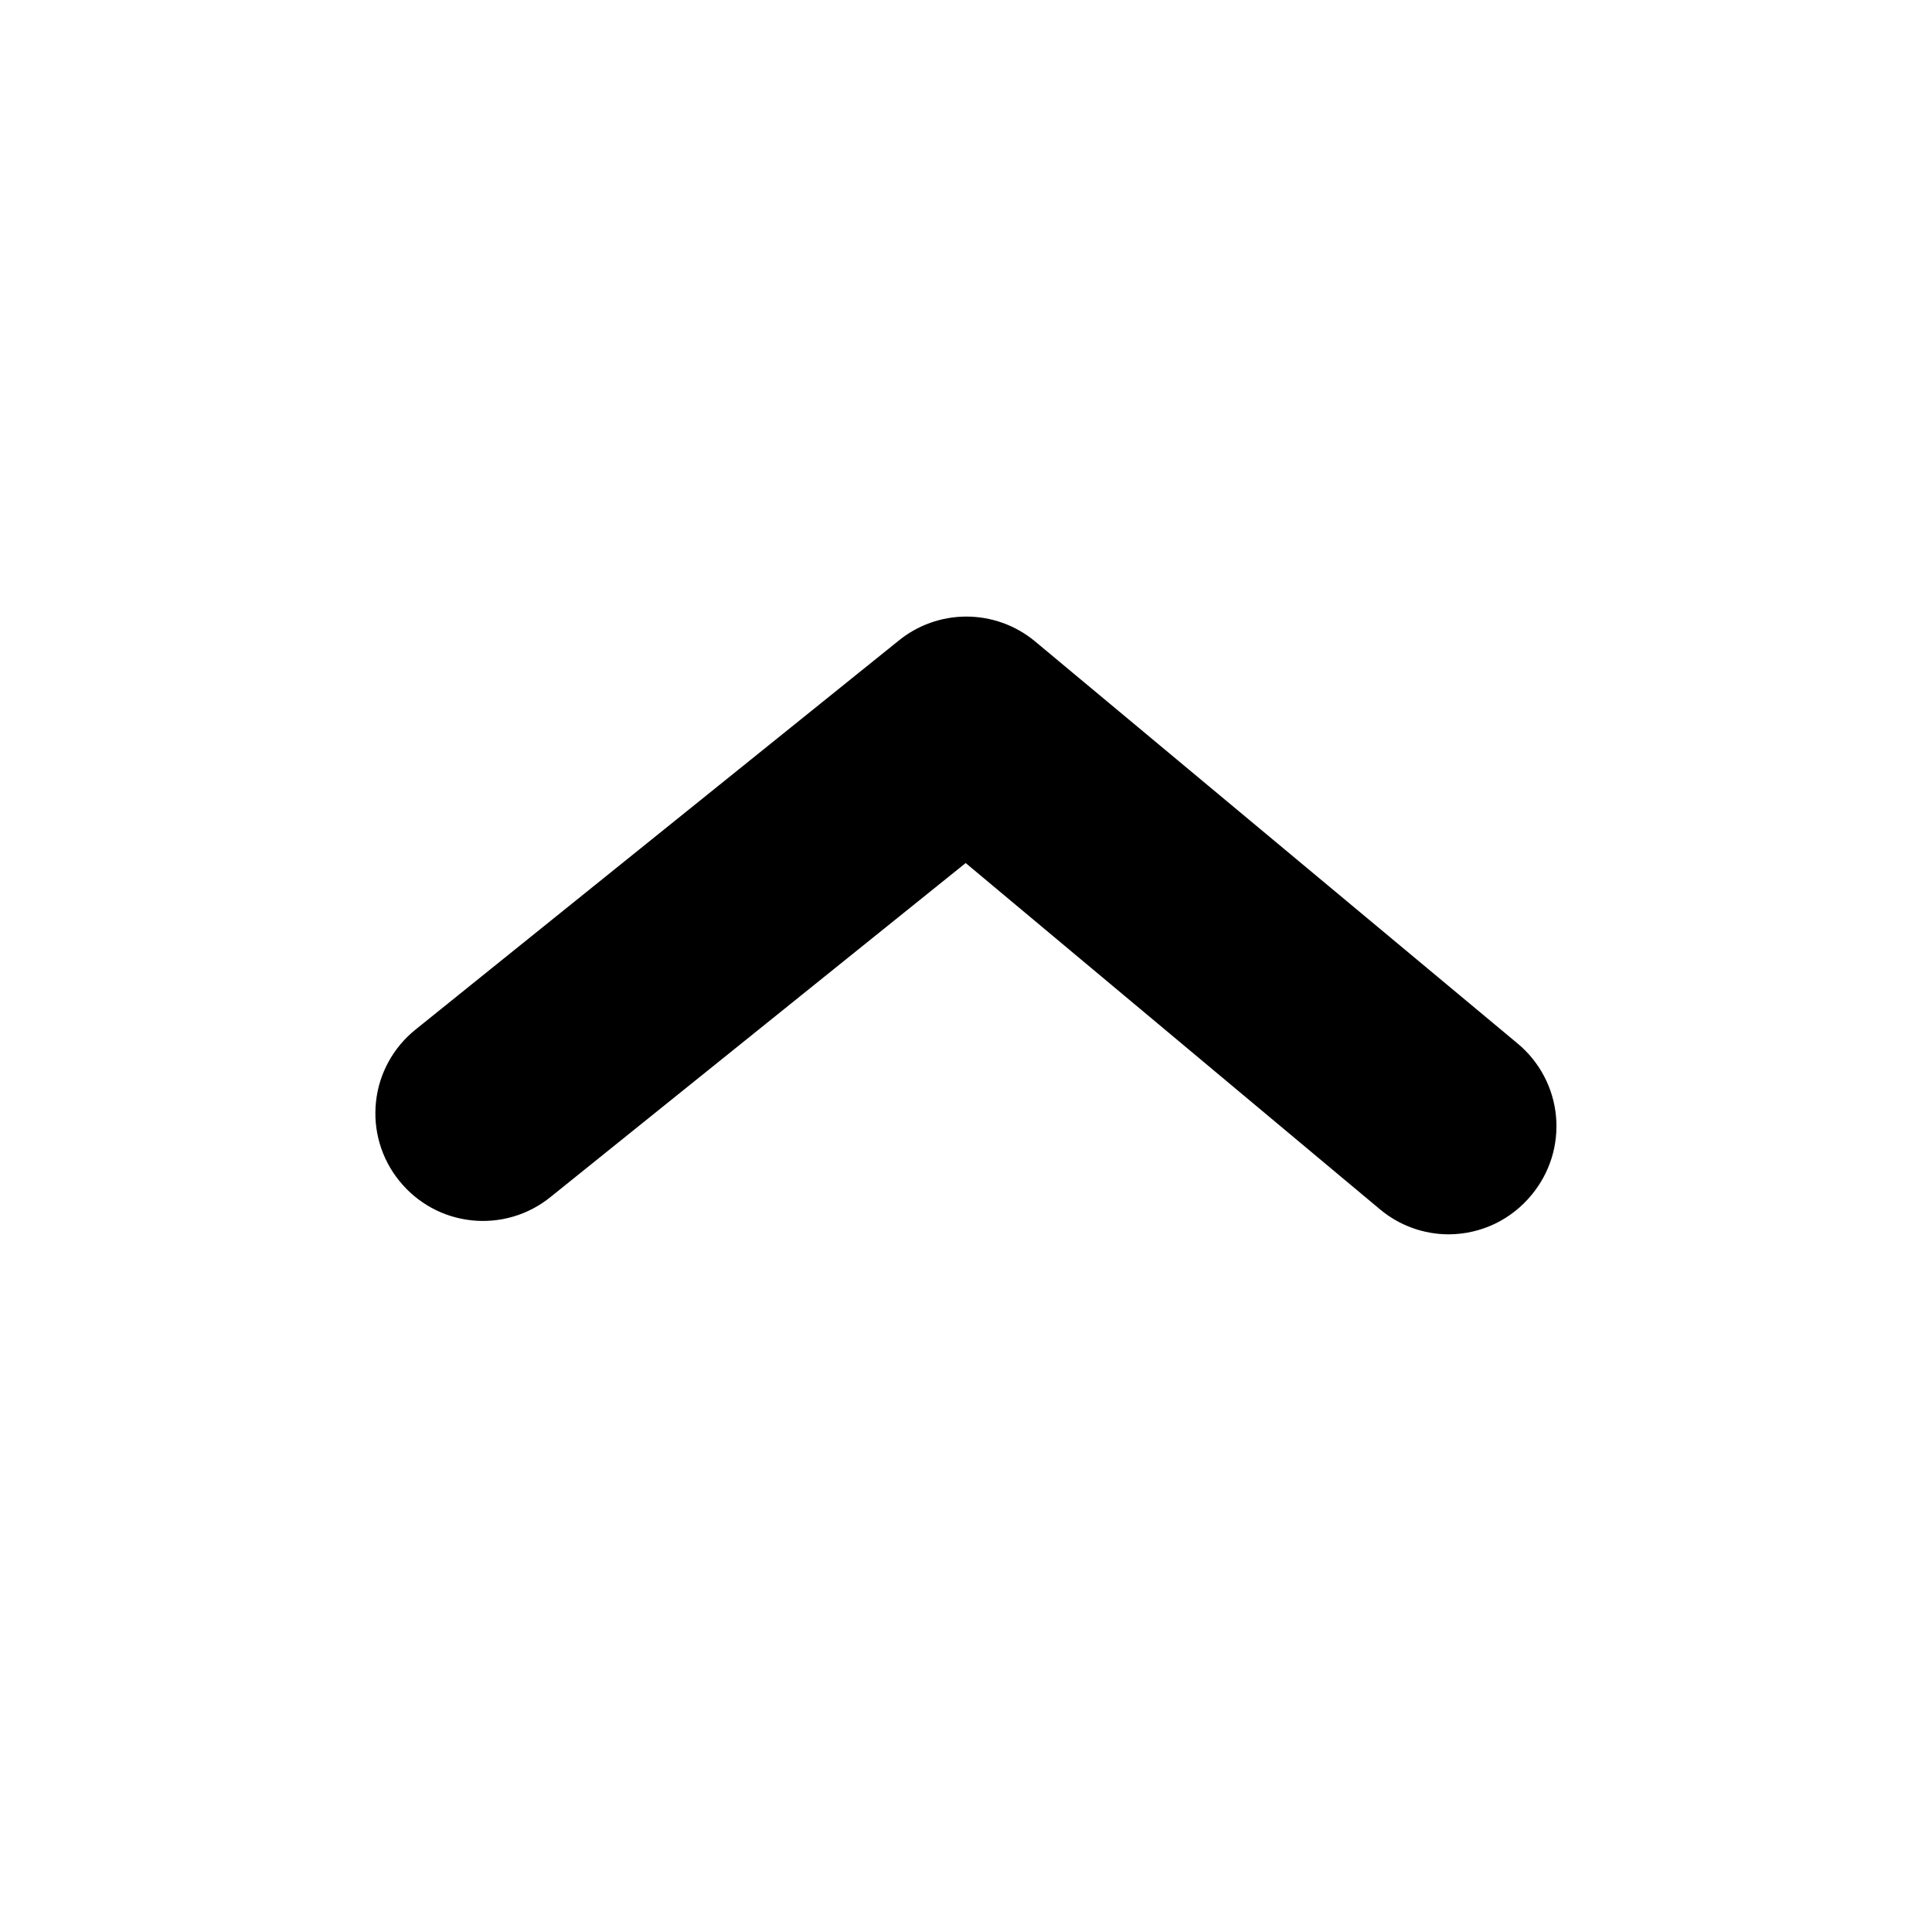 <svg width="36" height="36" viewBox="0 0 36 36" fill="none" xmlns="http://www.w3.org/2000/svg">
<path d="M27 22.5C26.649 22.501 26.31 22.379 26.04 22.155L18 15.435L9.945 21.915C9.791 22.04 9.615 22.133 9.425 22.189C9.236 22.245 9.037 22.263 8.84 22.242C8.644 22.221 8.453 22.162 8.28 22.067C8.107 21.972 7.954 21.844 7.83 21.69C7.705 21.537 7.612 21.36 7.556 21.171C7.5 20.981 7.482 20.782 7.503 20.586C7.523 20.389 7.583 20.199 7.678 20.025C7.773 19.852 7.901 19.699 8.055 19.575L17.055 12.33C17.323 12.109 17.66 11.989 18.007 11.989C18.355 11.989 18.691 12.109 18.96 12.33L27.96 19.83C28.112 19.956 28.237 20.111 28.329 20.285C28.421 20.46 28.478 20.651 28.496 20.847C28.514 21.044 28.493 21.242 28.435 21.43C28.376 21.618 28.281 21.793 28.155 21.945C28.015 22.117 27.839 22.256 27.64 22.352C27.44 22.448 27.221 22.498 27 22.5Z" fill="black" stroke="black"/>
</svg>
